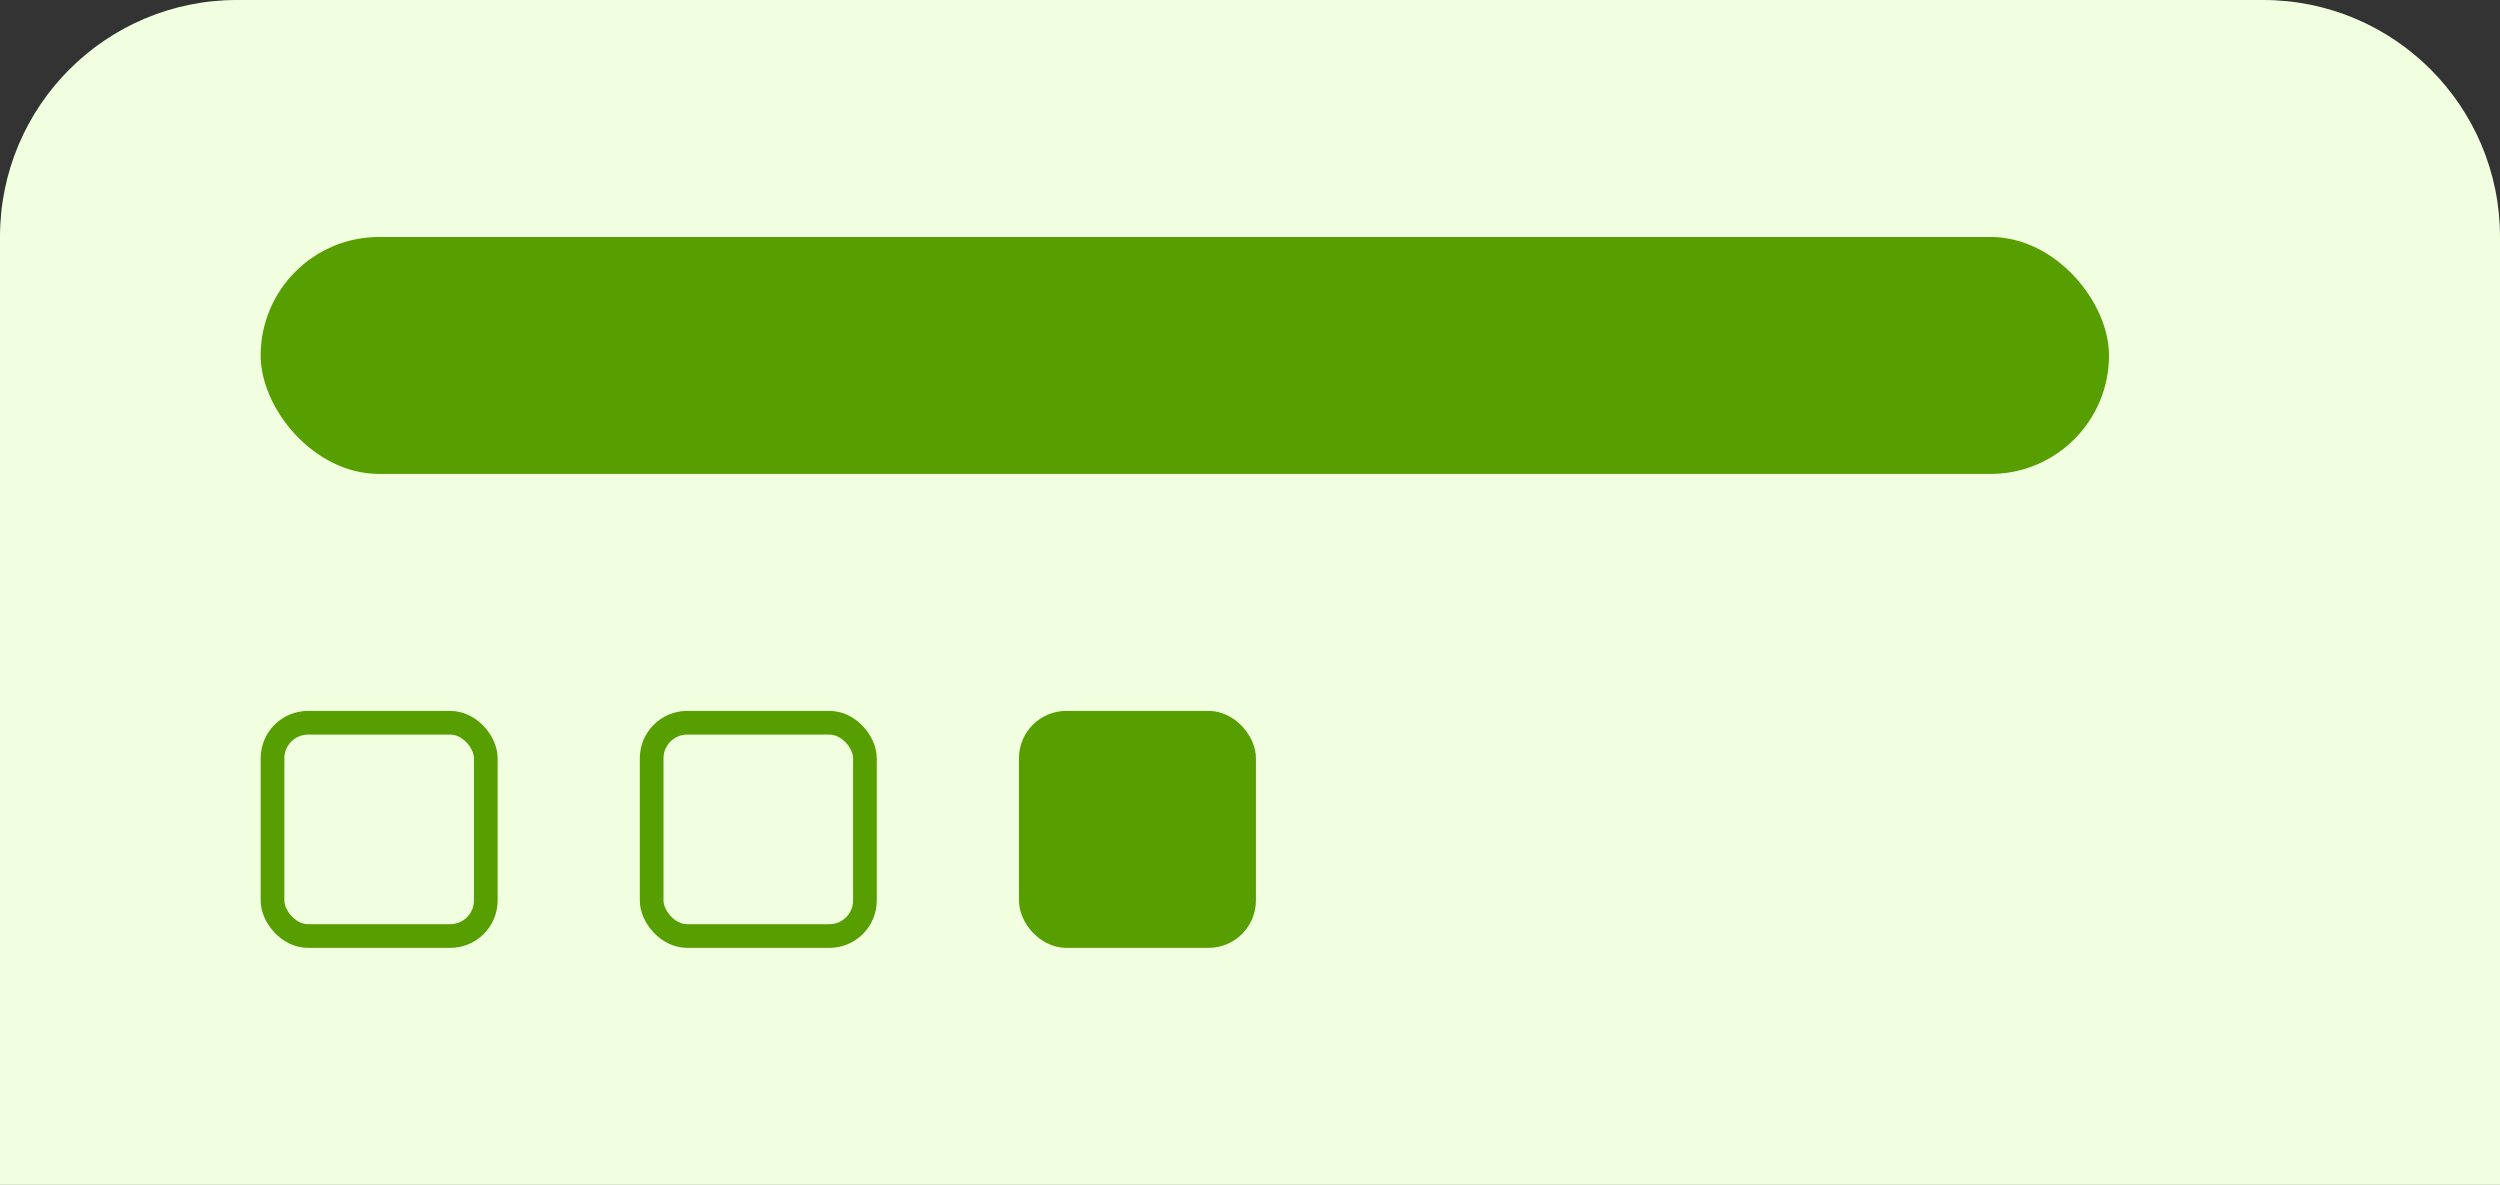 <svg width="211" height="100" viewBox="0 0 211 100" fill="none" xmlns="http://www.w3.org/2000/svg">
<rect x="0" y="0" width="211" height="100" fill="#333333" stroke="none"/>
<path d="M0 20C0 8.954 8.954 0 20 0H191C202.046 0 211 8.954 211 20V100H0V20Z" fill="#F1FFE0"/>
<rect x="23" y="61" width="18" height="18" rx="3" stroke="#579F00" stroke-width="2"/>
<rect x="55" y="61" width="18" height="18" rx="3" stroke="#579F00" stroke-width="2"/>
<rect x="87" y="61" width="18" height="18" rx="3" fill="#579F00" stroke="#579F00" stroke-width="2"/>
<rect x="22" y="20" width="156" height="20" rx="10" fill="#579F00"/>
</svg>
